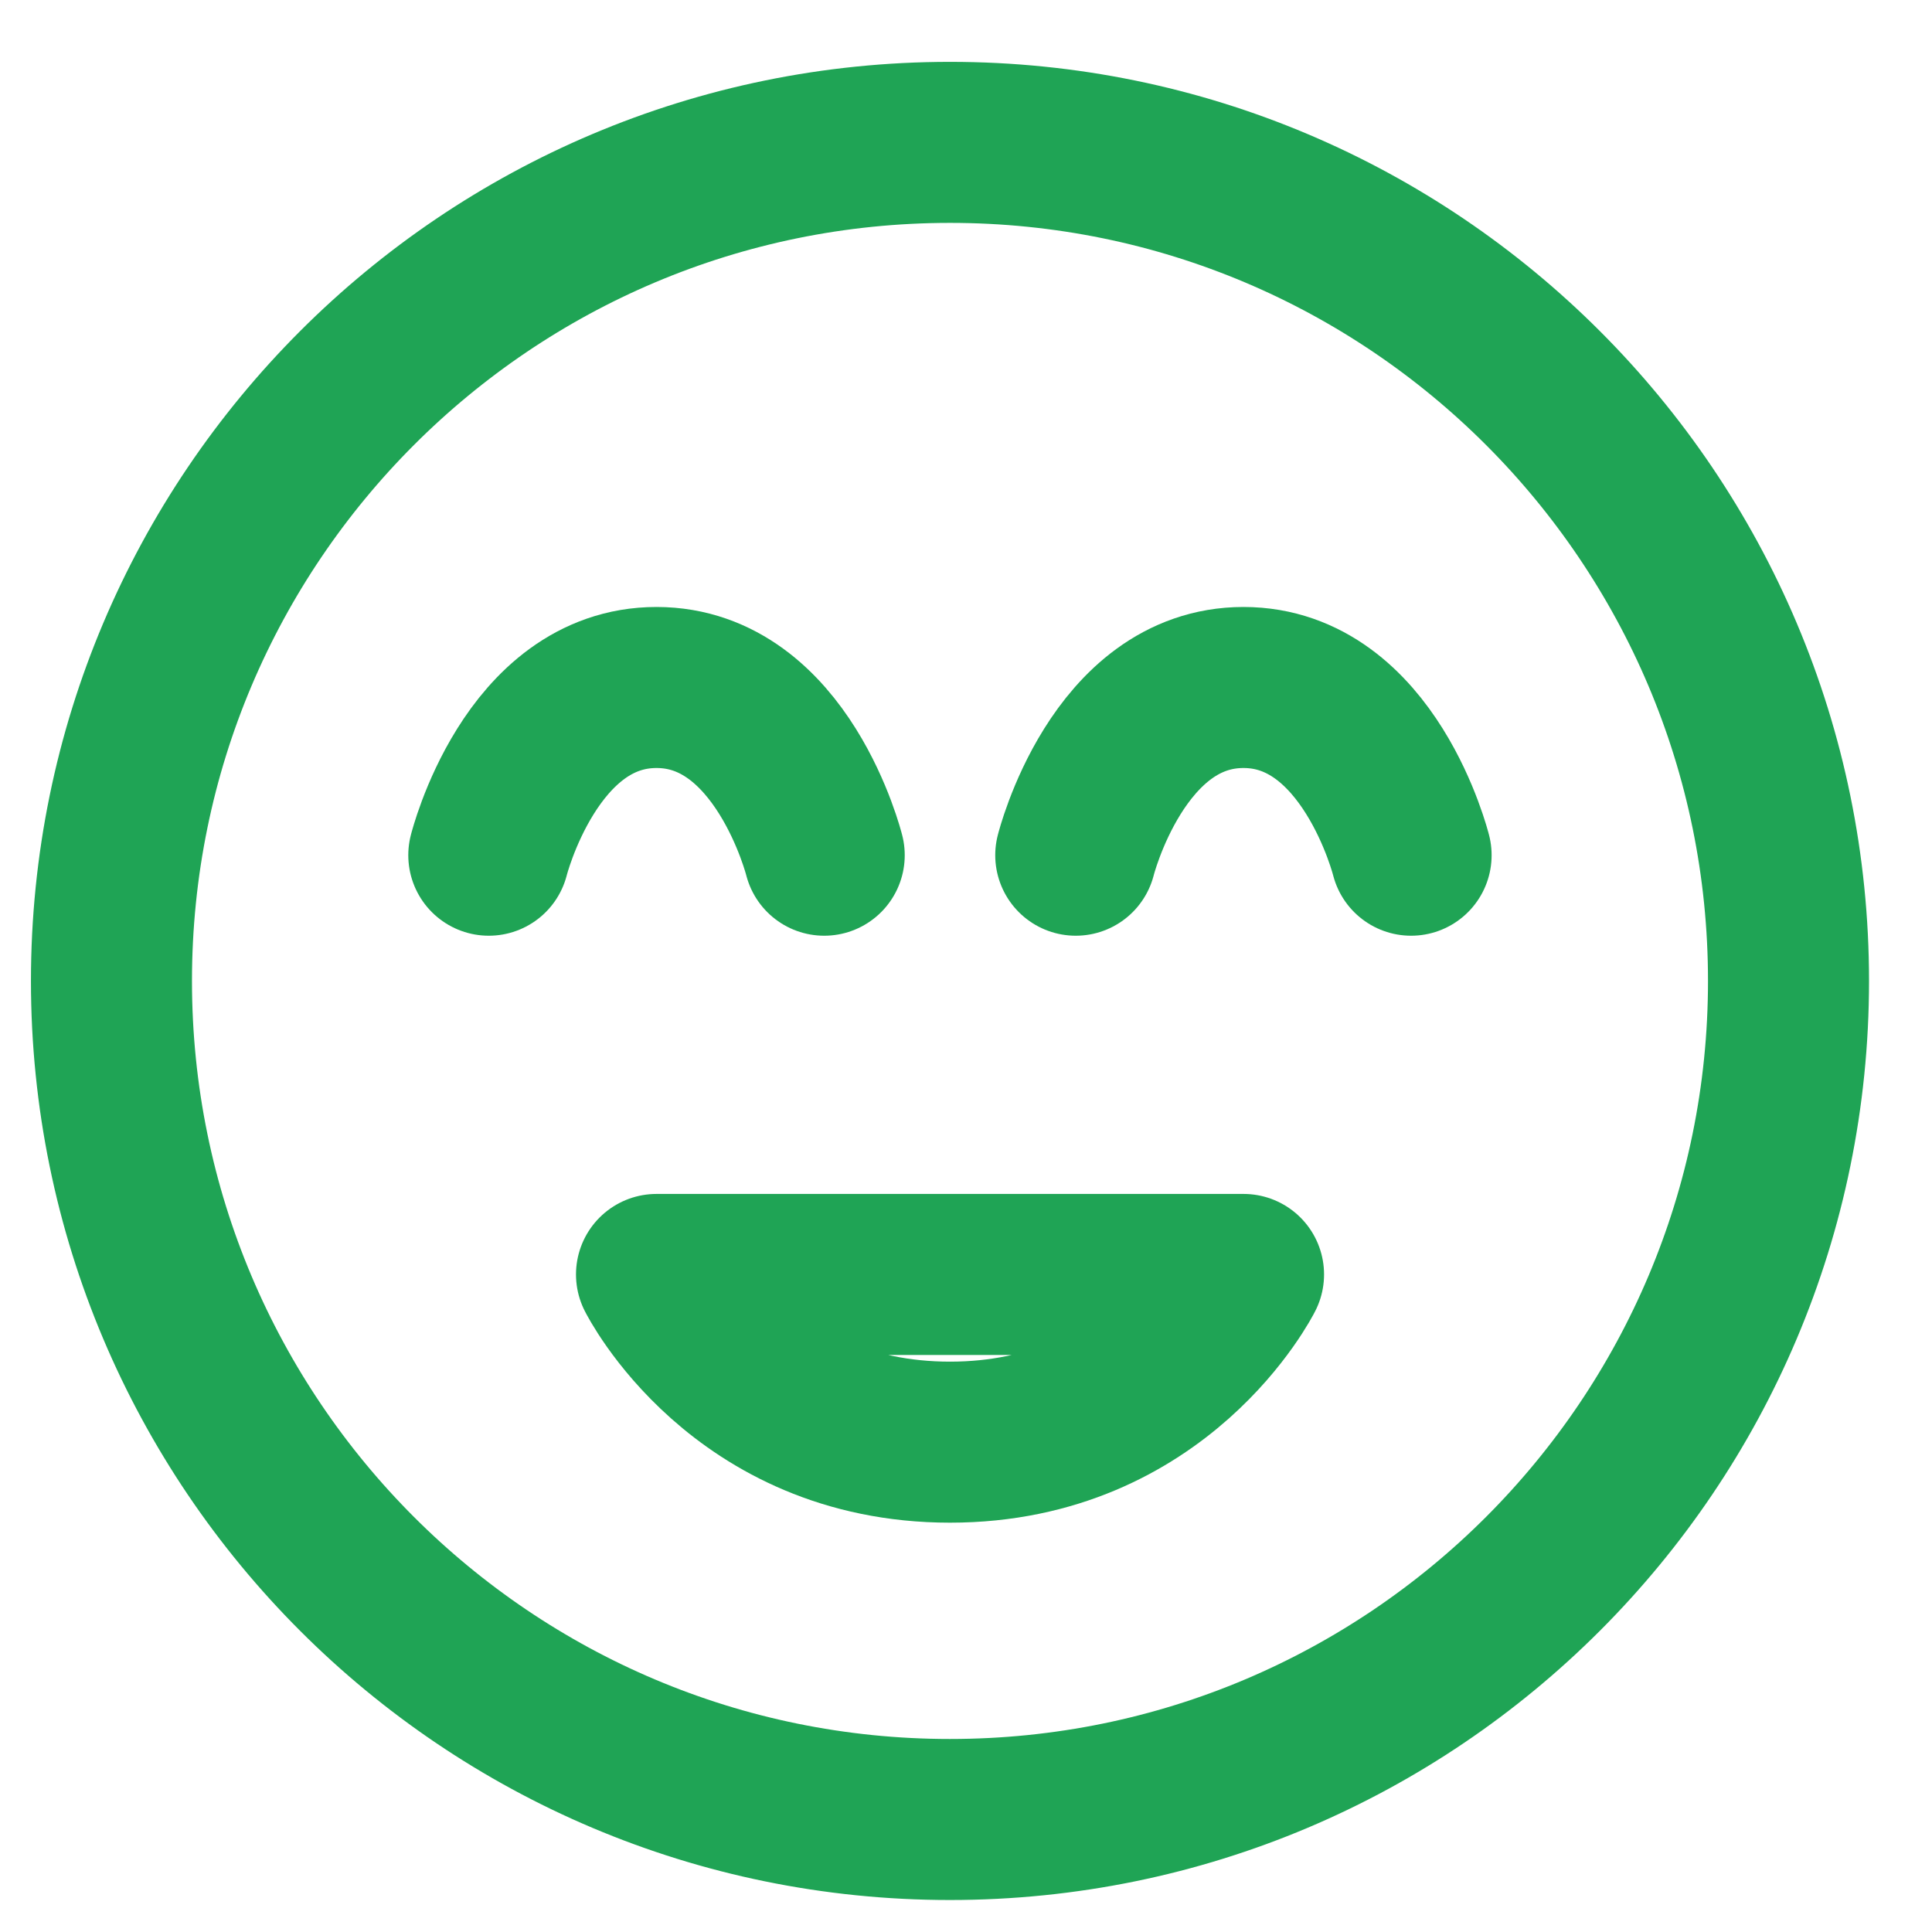 <svg xmlns="http://www.w3.org/2000/svg" width="26" height="26" fill="none" viewBox="0 0 26 26">
  <path stroke="#1FA455" stroke-linejoin="round" stroke-width="2.167" d="M12.785 24.486c6.232 0 11.284-5.052 11.284-11.285 0-6.232-5.052-11.285-11.284-11.285C6.552 1.916 1.5 6.97 1.5 13.201c0 6.233 5.052 11.285 11.285 11.285Z"/>
  <path stroke="#1FA455" stroke-linecap="round" stroke-linejoin="round" stroke-width="2.167" d="M12.785 19.408c2.82 0 3.95-2.257 3.95-2.257h-7.9s1.128 2.257 3.95 2.257Zm-1.693-7.899s-.564-2.257-2.257-2.257-2.257 2.257-2.257 2.257m12.412 0s-.563-2.257-2.256-2.257c-1.693 0-2.257 2.257-2.257 2.257"/>
</svg>
